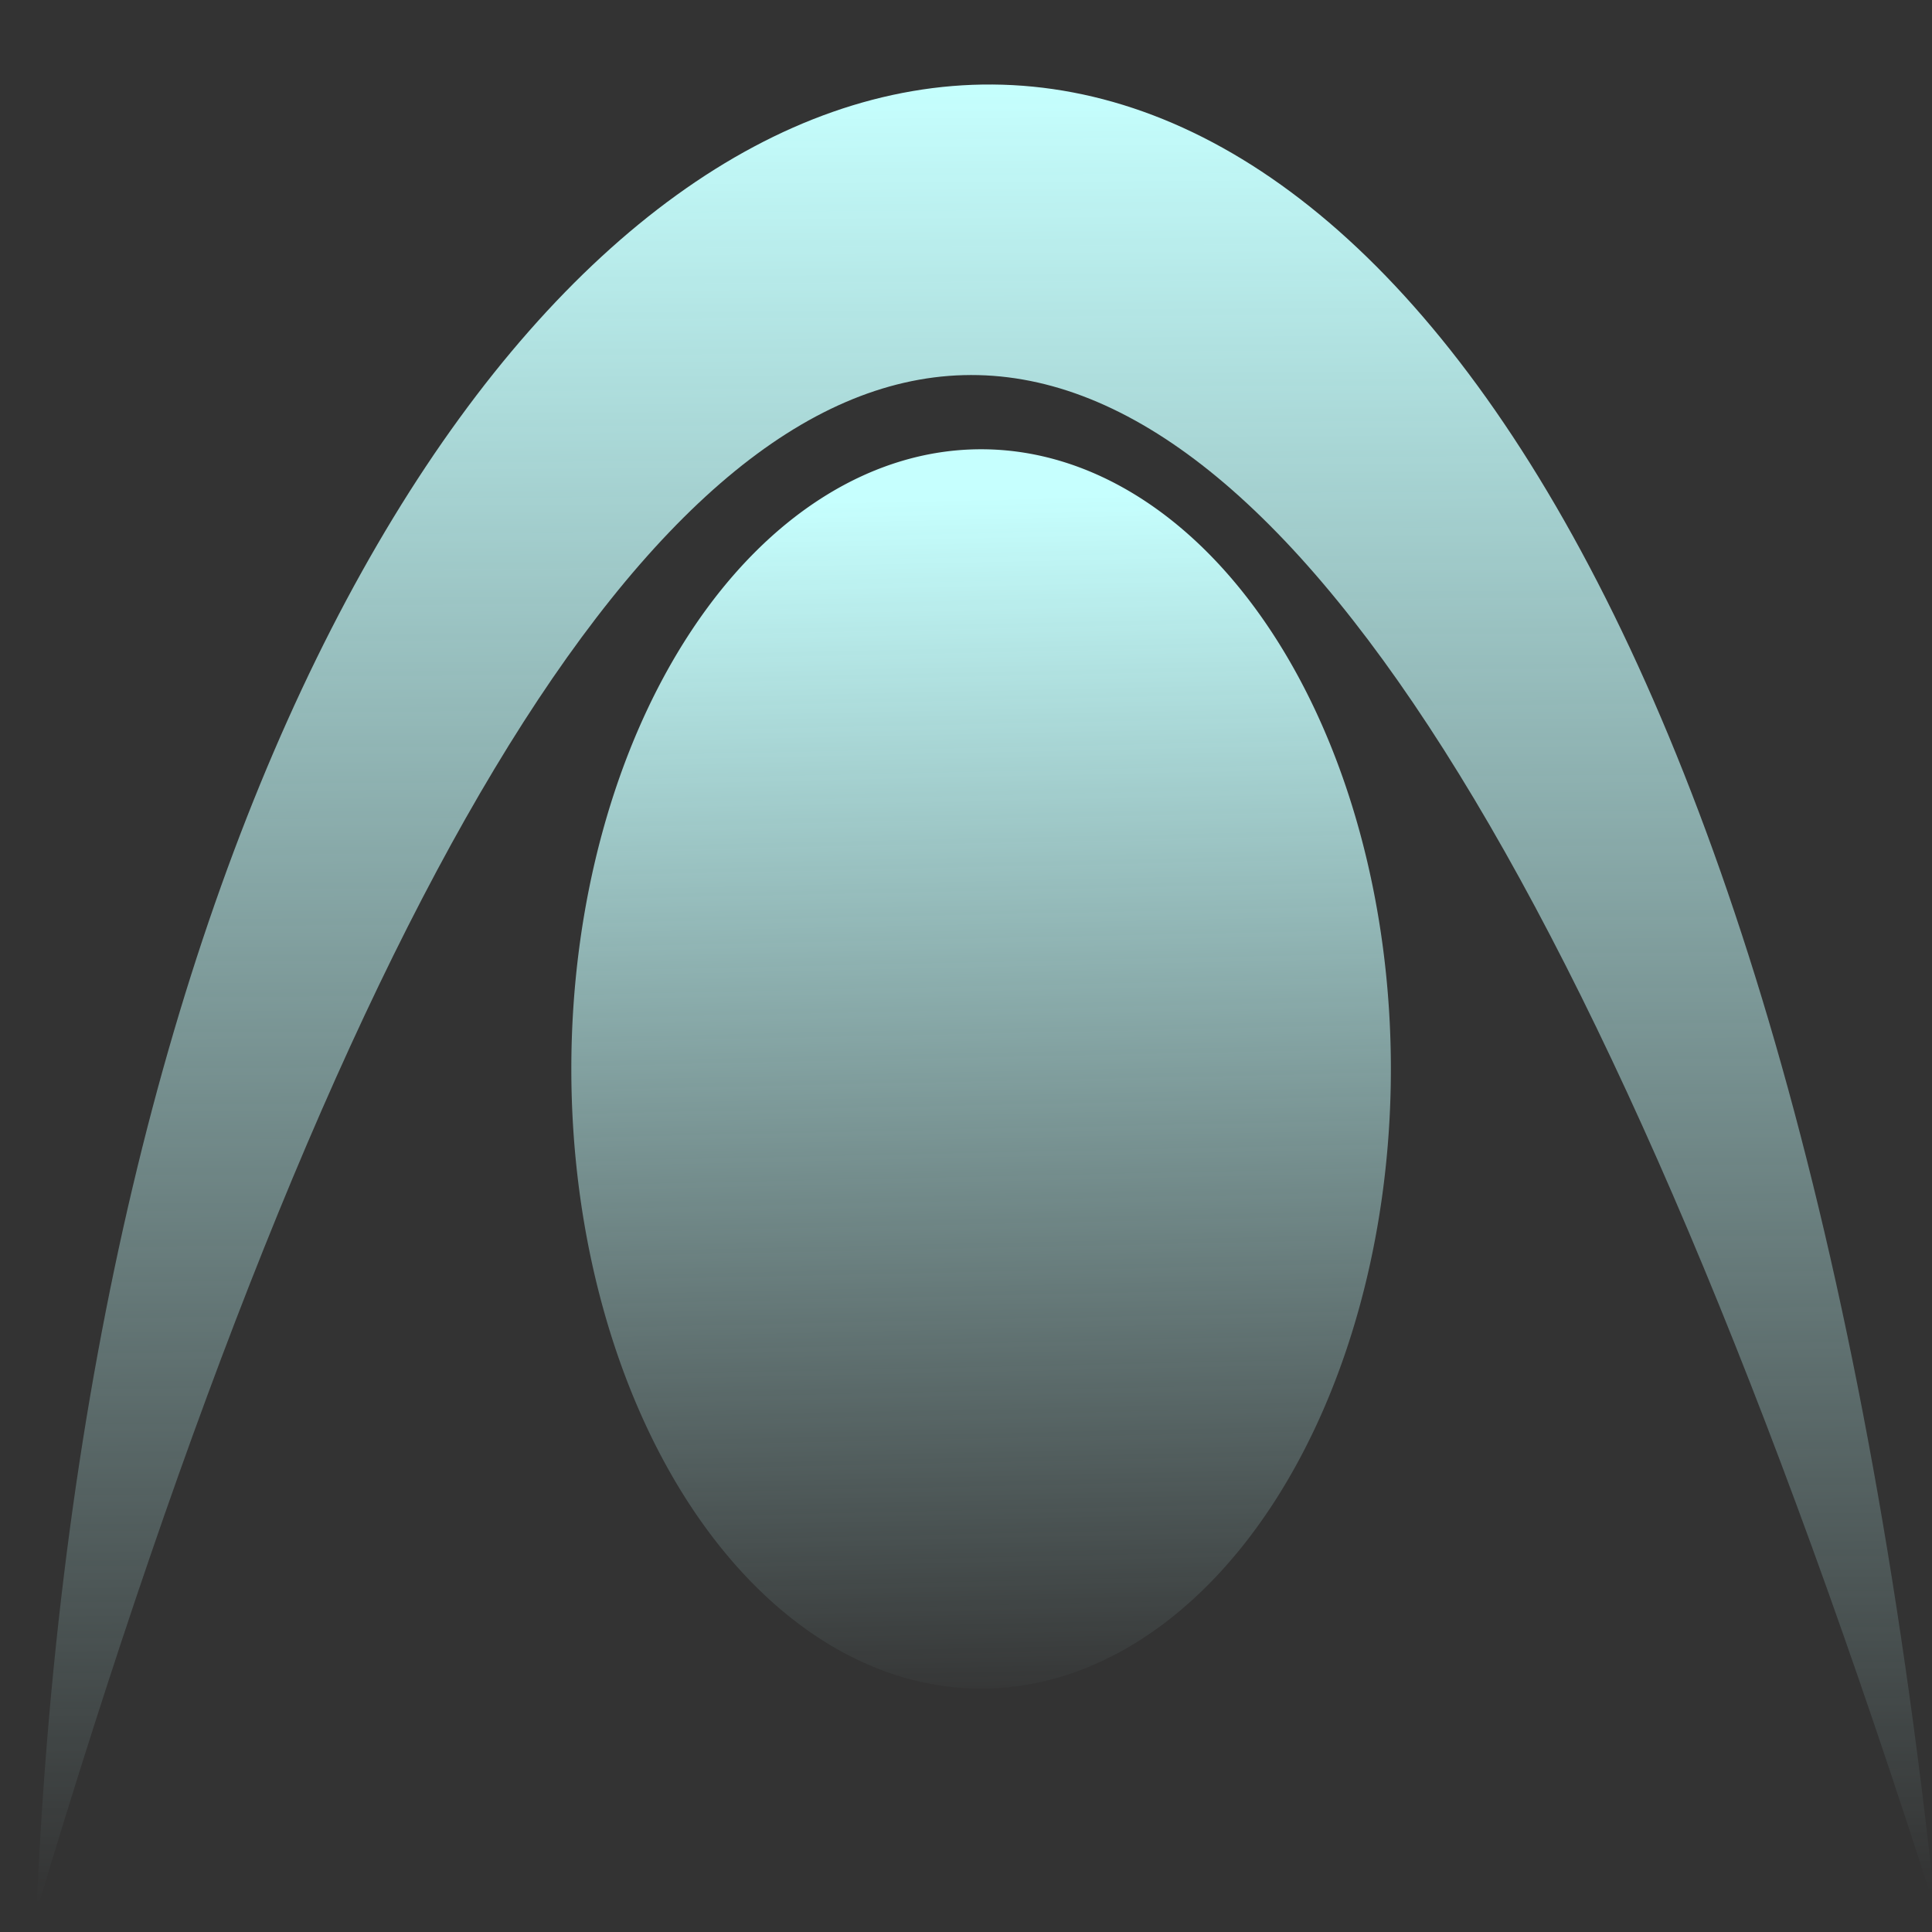<?xml version="1.0" encoding="UTF-8" standalone="no"?>
<!-- Created with Inkscape (http://www.inkscape.org/) -->

<svg
   xmlns:dc="http://purl.org/dc/elements/1.1/"
   xmlns:cc="http://creativecommons.org/ns#"
   xmlns:rdf="http://www.w3.org/1999/02/22-rdf-syntax-ns#"
   xmlns:svg="http://www.w3.org/2000/svg"
   xmlns="http://www.w3.org/2000/svg"
   xmlns:xlink="http://www.w3.org/1999/xlink"
   xmlns:sodipodi="http://sodipodi.sourceforge.net/DTD/sodipodi-0.dtd"
   xmlns:inkscape="http://www.inkscape.org/namespaces/inkscape"
   width="8"
   height="8"
   id="svg2"
   version="1.1"
   inkscape:version="0.48.0 r9654"
   sodipodi:docname="proyoumu.svg"
   inkscape:export-filename="/home/laochailan/src/touhouclone/build/gfx/proyoumu.png"
   inkscape:export-xdpi="208.63139"
   inkscape:export-ydpi="208.63139">
  <rect width="100%" height="100%" fill="#333333" stroke="none"/>
  <defs
     id="defs4">
    <linearGradient
       inkscape:collect="always"
       id="linearGradient3781">
      <stop
         style="stop-color:#c6fffe;stop-opacity:1;"
         offset="0"
         id="stop3783" />
      <stop
         style="stop-color:#c6fffe;stop-opacity:0;"
         offset="1"
         id="stop3785" />
    </linearGradient>
    <linearGradient
       id="linearGradient3775">
      <stop
         id="stop3777"
         offset="0"
         style="stop-color:#c6fffe;stop-opacity:1;" />
      <stop
         id="stop3779"
         offset="1"
         style="stop-color:#4efffc;stop-opacity:1;" />
    </linearGradient>
    <linearGradient
       id="linearGradient3755">
      <stop
         style="stop-color:#c6fffe;stop-opacity:1;"
         offset="0"
         id="stop3757" />
      <stop
         style="stop-color:#c6fffe;stop-opacity:0;"
         offset="1"
         id="stop3759" />
    </linearGradient>
    <linearGradient
       inkscape:collect="always"
       xlink:href="#linearGradient3755"
       id="linearGradient3761"
       x1="1.938"
       y1="0.346"
       x2="1.96"
       y2="3.889"
       gradientUnits="userSpaceOnUse"
       gradientTransform="matrix(2.116,0,0,2.116,-0.168,1043.991)" />
    <linearGradient
       inkscape:collect="always"
       xlink:href="#linearGradient3781"
       id="linearGradient3787"
       x1="2.314"
       y1="1.221"
       x2="2.35"
       y2="3.043"
       gradientUnits="userSpaceOnUse" />
  </defs>
  <sodipodi:namedview
     id="base"
     pagecolor="#000000"
     bordercolor="#666666"
     borderopacity="1.0"
     inkscape:pageopacity="0"
     inkscape:pageshadow="2"
     inkscape:zoom="56.375"
     inkscape:cx="1.1396896"
     inkscape:cy="0.43398194"
     inkscape:document-units="px"
     inkscape:current-layer="layer1"
     showgrid="false"
     inkscape:window-width="1918"
     inkscape:window-height="1061"
     inkscape:window-x="0"
     inkscape:window-y="17"
     inkscape:window-maximized="0" />
  <g
     inkscape:label="Ebene 1"
     inkscape:groupmode="layer"
     id="layer1"
     transform="translate(0,-1044.362)">
    <path
       style="color:#000000;fill:url(#linearGradient3761);fill-opacity:1;stroke:none;stroke-width:1;marker:none;visibility:visible;display:inline;overflow:visible;enable-background:accumulate"
       d="m 0.151,1052.278 c 0.379,-8.834 6.67,-11.269 7.865,0 -2.749,-8.624 -5.366,-8.343 -7.865,0 z"
       id="path2985"
       inkscape:connector-curvature="0"
       sodipodi:nodetypes="ccc" />
    <path
       sodipodi:type="arc"
       style="fill:url(#linearGradient3787);fill-opacity:1;fill-rule:evenodd;stroke:none"
       id="path3763"
       sodipodi:cx="2.3170731"
       sodipodi:cy="2.0776052"
       sodipodi:rx="0.66740578"
       sodipodi:ry="0.92904657"
       d="m 2.984,2.078 a 0.667,0.929 0 1 1 -1.335,0 0.667,0.929 0 1 1 1.335,0 z"
       transform="matrix(2.542,0,0,2.76,-1.826,1043.053)" />
  </g>
</svg>
